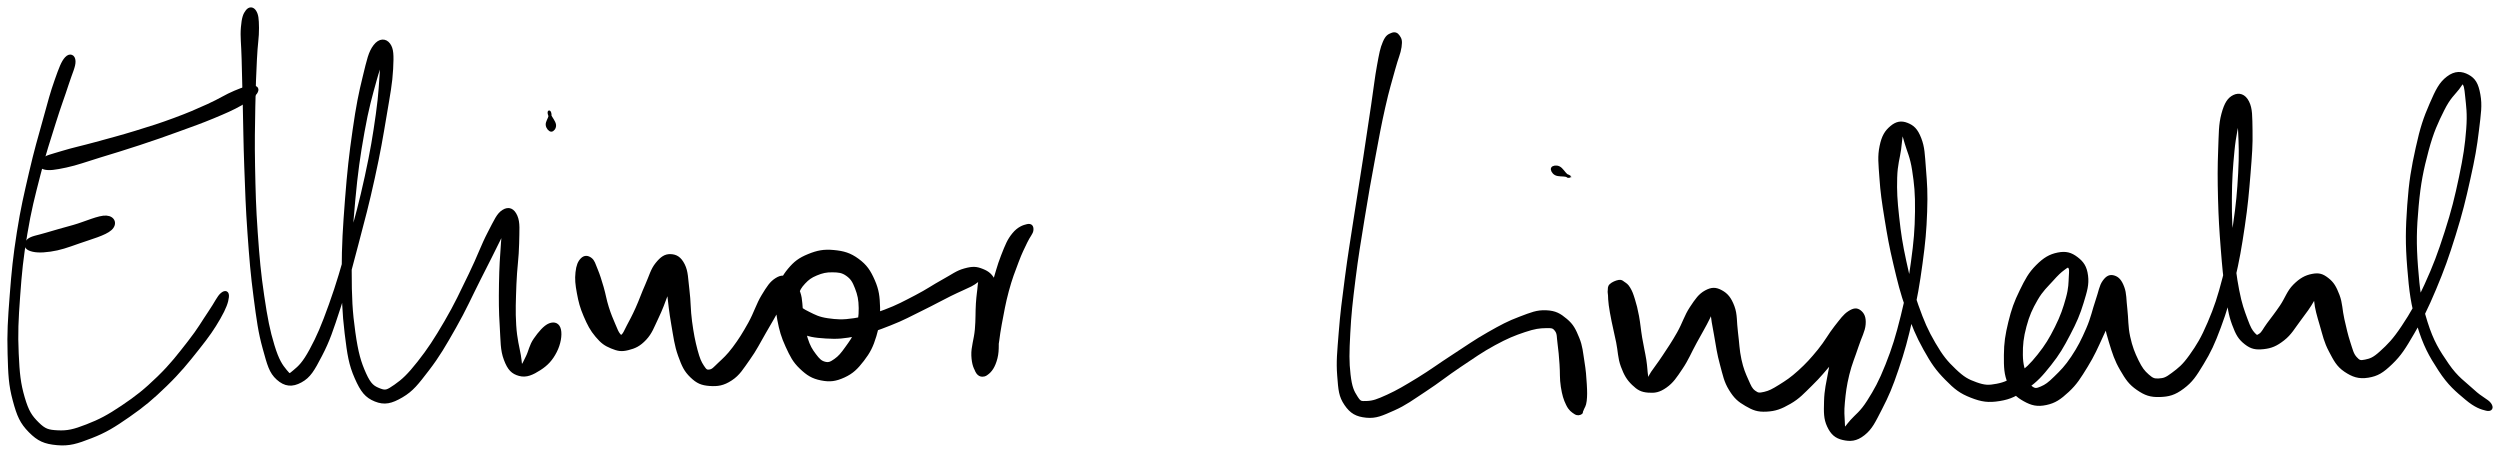 <svg xmlns="http://www.w3.org/2000/svg" id="canvas" viewBox="211.762 241.625 846.013 153.236"><path d="M 234.17,261.32 C 232.95 262.64, 232.19 264.73, 230.72 268.89 C 229.24 273.06, 228.51 275.90, 226.79 282.14 C 225.06 288.37, 223.85 292.43, 222.08 300.06 C 220.32 307.70, 219.27 311.99, 217.96 320.31 C 216.65 328.63, 216.17 333.45, 215.54 341.65 C 214.91 349.85, 214.62 354.24, 214.83 361.32 C 215.03 368.40, 215.15 371.80, 216.56 377.04 C 217.97 382.28, 218.97 384.58, 221.87 387.53 C 224.77 390.47, 226.90 391.39, 231.05 391.77 C 235.20 392.15, 237.75 391.33, 242.60 389.44 C 247.45 387.55, 250.24 385.82, 255.28 382.32 C 260.32 378.81, 263.13 376.46, 267.81 371.92 C 272.48 367.39, 275.04 364.18, 278.65 359.64 C 282.27 355.10, 283.87 352.74, 285.89 349.24 C 287.90 345.75, 288.54 343.78, 288.72 342.17 C 288.91 340.55, 288.03 340.15, 286.83 341.17 C 285.63 342.19, 284.94 344.02, 282.73 347.26 C 280.52 350.50, 279.25 352.93, 275.78 357.37 C 272.31 361.80, 269.89 365.04, 265.38 369.42 C 260.86 373.80, 258.05 376.02, 253.20 379.28 C 248.35 382.54, 245.52 384.02, 241.15 385.71 C 236.78 387.41, 234.67 387.90, 231.34 387.75 C 228.01 387.59, 226.83 387.23, 224.49 384.92 C 222.15 382.60, 221.01 380.92, 219.63 376.18 C 218.25 371.44, 217.90 368.09, 217.59 361.22 C 217.28 354.35, 217.49 349.94, 218.08 341.84 C 218.66 333.74, 219.14 328.94, 220.52 320.72 C 221.89 312.51, 223.02 308.28, 224.95 300.76 C 226.87 293.24, 228.24 289.24, 230.15 283.13 C 232.06 277.01, 233.16 274.33, 234.49 270.17 C 235.83 266.01, 236.89 264.08, 236.82 262.31 C 236.76 260.54, 235.39 260.00, 234.17 261.32" style="stroke: black; fill: black;"/><path d="M 221.72,325.94 C 223.21 326.60, 225.42 326.77, 228.75 326.29 C 232.09 325.81, 234.33 324.99, 238.41 323.55 C 242.49 322.12, 247.29 320.82, 249.15 319.12 C 251.02 317.43, 250.24 315.26, 247.75 315.08 C 245.26 314.90, 240.76 317.07, 236.72 318.22 C 232.68 319.37, 230.62 319.88, 227.54 320.83 C 224.46 321.78, 222.49 321.94, 221.32 322.97 C 220.16 323.99, 220.24 325.27, 221.72 325.94" style="stroke: black; fill: black;"/><path d="M 226.78,298.50 C 228.38 298.92, 230.38 298.63, 234.12 297.83 C 237.87 297.02, 240.54 295.98, 245.51 294.46 C 250.48 292.94, 253.65 292.00, 258.97 290.24 C 264.30 288.49, 267.14 287.47, 272.12 285.67 C 277.09 283.86, 279.62 282.99, 283.86 281.23 C 288.09 279.46, 290.39 278.48, 293.28 276.84 C 296.17 275.21, 297.50 274.19, 298.31 273.03 C 299.11 271.87, 298.72 271.10, 297.31 271.05 C 295.91 270.99, 294.32 271.51, 291.29 272.77 C 288.26 274.02, 286.26 275.46, 282.16 277.31 C 278.06 279.16, 275.67 280.21, 270.78 282.02 C 265.90 283.83, 263.04 284.72, 257.73 286.35 C 252.43 287.98, 249.22 288.79, 244.26 290.16 C 239.29 291.52, 236.53 292.06, 232.91 293.17 C 229.29 294.28, 227.37 294.64, 226.15 295.71 C 224.92 296.77, 225.19 298.07, 226.78 298.50" style="stroke: black; fill: black;"/><path d="M 295.37,245.38 C 294.52 246.45, 294.05 247.66, 293.78 250.91 C 293.51 254.16, 293.90 256.27, 294.03 261.63 C 294.16 266.99, 294.25 270.44, 294.43 277.71 C 294.61 284.99, 294.61 289.43, 294.92 297.99 C 295.24 306.55, 295.38 311.68, 296.01 320.51 C 296.64 329.34, 297.05 334.35, 298.07 342.14 C 299.10 349.93, 299.61 353.94, 301.14 359.46 C 302.68 364.98, 303.27 367.52, 305.75 369.74 C 308.23 371.97, 310.62 372.19, 313.53 370.60 C 316.44 369.02, 317.70 366.80, 320.29 361.82 C 322.89 356.85, 324.07 353.20, 326.51 345.74 C 328.95 338.27, 330.17 333.27, 332.49 324.49 C 334.81 315.71, 336.18 310.58, 338.10 301.83 C 340.03 293.08, 340.86 288.11, 342.10 280.74 C 343.34 273.37, 344.05 269.80, 344.30 264.99 C 344.55 260.17, 344.49 258.22, 343.35 256.66 C 342.21 255.10, 340.25 255.00, 338.58 257.19 C 336.91 259.38, 336.41 261.88, 335.01 267.60 C 333.60 273.32, 332.76 277.46, 331.57 285.77 C 330.37 294.08, 329.75 299.64, 329.01 309.15 C 328.28 318.66, 327.91 324.24, 327.89 333.31 C 327.87 342.37, 328.03 347.25, 328.90 354.48 C 329.78 361.70, 330.28 364.93, 332.26 369.44 C 334.24 373.95, 335.71 375.78, 338.79 377.03 C 341.88 378.27, 344.15 377.74, 347.69 375.67 C 351.23 373.60, 352.92 371.35, 356.51 366.68 C 360.10 362.01, 362.15 358.44, 365.63 352.31 C 369.12 346.17, 370.91 342.01, 373.95 336.00 C 376.99 329.99, 378.79 326.49, 380.84 322.27 C 382.88 318.04, 383.80 316.29, 384.18 314.88 C 384.57 313.48, 383.25 313.44, 382.77 315.24 C 382.30 317.04, 382.12 319.40, 381.79 323.89 C 381.46 328.39, 381.21 332.09, 381.12 337.71 C 381.04 343.33, 381.04 346.87, 381.37 351.98 C 381.70 357.09, 381.52 359.98, 382.76 363.25 C 383.99 366.53, 385.22 367.72, 387.54 368.36 C 389.87 369.01, 391.93 368.02, 394.37 366.46 C 396.80 364.90, 398.36 363.21, 399.71 360.56 C 401.06 357.92, 401.50 355.06, 401.11 353.25 C 400.72 351.44, 399.42 350.87, 397.76 351.51 C 396.11 352.16, 394.33 354.30, 392.82 356.47 C 391.31 358.63, 391.13 360.54, 390.22 362.34 C 389.31 364.13, 388.83 365.51, 388.29 365.43 C 387.75 365.34, 388.00 364.65, 387.53 361.90 C 387.06 359.16, 386.25 356.51, 385.95 351.69 C 385.65 346.88, 385.83 343.35, 386.02 337.83 C 386.22 332.32, 386.87 328.72, 386.94 324.12 C 387.01 319.51, 387.33 317.01, 386.37 314.80 C 385.40 312.59, 383.92 311.94, 382.10 313.07 C 380.28 314.20, 379.50 316.18, 377.26 320.46 C 375.02 324.74, 373.81 328.45, 370.88 334.47 C 367.95 340.49, 366.09 344.60, 362.61 350.56 C 359.13 356.53, 356.88 359.98, 353.46 364.31 C 350.04 368.64, 348.17 370.38, 345.52 372.22 C 342.86 374.06, 342.26 374.34, 340.19 373.53 C 338.13 372.71, 336.92 372.03, 335.18 368.15 C 333.44 364.27, 332.50 361.10, 331.52 354.14 C 330.53 347.17, 330.28 342.27, 330.28 333.31 C 330.27 324.36, 330.63 318.77, 331.49 309.36 C 332.36 299.95, 333.15 294.42, 334.61 286.26 C 336.06 278.10, 337.27 274.04, 338.77 268.57 C 340.26 263.10, 341.58 261.16, 342.08 258.91 C 342.59 256.66, 341.55 256.17, 341.31 257.34 C 341.07 258.51, 341.24 260.16, 340.87 264.76 C 340.50 269.36, 340.48 273.02, 339.44 280.33 C 338.41 287.64, 337.61 292.61, 335.72 301.31 C 333.83 310.00, 332.42 315.12, 329.99 323.81 C 327.56 332.49, 326.16 337.47, 323.56 344.73 C 320.96 351.98, 319.43 355.56, 316.99 360.07 C 314.55 364.58, 313.10 365.86, 311.38 367.28 C 309.66 368.69, 309.84 368.87, 308.39 367.13 C 306.95 365.39, 305.70 363.66, 304.16 358.59 C 302.61 353.52, 301.81 349.43, 300.68 341.78 C 299.54 334.13, 299.10 329.11, 298.48 320.33 C 297.86 311.56, 297.75 306.44, 297.58 297.92 C 297.42 289.39, 297.54 284.95, 297.66 277.70 C 297.79 270.45, 297.96 267.00, 298.21 261.67 C 298.45 256.35, 298.95 254.32, 298.91 251.09 C 298.87 247.87, 298.72 246.69, 298.02 245.54 C 297.31 244.40, 296.22 244.30, 295.37 245.38" style="stroke: black; fill: black;"/><path d="M 397.79,280.64 C 397.43 279.76, 397.62 279.42, 397.64 279.48 C 397.65 279.53, 398.02 280.04, 397.88 280.92 C 397.74 281.80, 396.84 282.93, 396.93 283.88 C 397.02 284.84, 397.83 285.69, 398.32 285.69 C 398.82 285.69, 399.54 284.90, 399.43 283.89 C 399.32 282.88, 398.15 281.53, 397.79 280.64" style="stroke: black; fill: black;"/><path d="M 408.71,329.37 C 407.79 330.28, 407.25 331.53, 407.01 333.81 C 406.76 336.09, 406.93 337.84, 407.48 340.78 C 408.02 343.71, 408.50 345.57, 409.74 348.47 C 410.99 351.37, 411.90 353.17, 413.70 355.29 C 415.49 357.41, 416.61 358.21, 418.73 359.08 C 420.85 359.95, 422.02 360.20, 424.28 359.63 C 426.55 359.07, 428.10 358.36, 430.06 356.27 C 432.02 354.17, 432.61 352.25, 434.09 349.17 C 435.57 346.08, 436.31 343.97, 437.47 340.85 C 438.63 337.73, 439.60 335.78, 439.88 333.58 C 440.16 331.38, 439.40 330.05, 438.87 329.85 C 438.35 329.64, 437.44 330.39, 437.26 332.55 C 437.08 334.71, 437.54 336.88, 437.98 340.65 C 438.41 344.42, 438.68 347.14, 439.42 351.40 C 440.17 355.65, 440.46 358.40, 441.72 361.92 C 442.99 365.43, 443.71 367.00, 445.75 368.97 C 447.78 370.93, 449.23 371.54, 451.91 371.74 C 454.58 371.93, 456.48 371.67, 459.12 369.94 C 461.76 368.20, 462.82 366.25, 465.10 363.06 C 467.39 359.86, 468.44 357.61, 470.55 353.97 C 472.65 350.33, 474.17 347.87, 475.63 344.83 C 477.09 341.79, 477.60 340.26, 477.84 338.77 C 478.07 337.29, 477.42 336.87, 476.82 337.41 C 476.22 337.95, 475.14 338.99, 474.84 341.48 C 474.54 343.97, 474.66 346.39, 475.31 349.85 C 475.96 353.32, 476.60 355.55, 478.09 358.79 C 479.59 362.02, 480.45 363.81, 482.77 366.03 C 485.09 368.25, 486.78 369.30, 489.69 369.87 C 492.60 370.45, 494.53 370.19, 497.33 368.91 C 500.13 367.62, 501.59 366.18, 503.70 363.45 C 505.80 360.72, 506.78 358.81, 507.85 355.26 C 508.93 351.72, 509.19 349.46, 509.09 345.73 C 508.98 342.01, 508.74 339.84, 507.33 336.62 C 505.92 333.40, 504.72 331.60, 502.03 329.62 C 499.34 327.65, 497.21 327.04, 493.88 326.73 C 490.56 326.42, 488.42 326.84, 485.40 328.07 C 482.39 329.30, 480.80 330.50, 478.81 332.89 C 476.83 335.29, 475.93 337.09, 475.47 340.04 C 475.02 342.99, 475.18 344.95, 476.54 347.65 C 477.89 350.36, 479.32 351.95, 482.26 353.56 C 485.20 355.16, 487.36 355.42, 491.25 355.68 C 495.13 355.93, 497.36 355.73, 501.71 354.85 C 506.06 353.97, 508.55 353.01, 512.99 351.27 C 517.43 349.54, 519.84 348.15, 523.90 346.17 C 527.95 344.19, 530.01 342.99, 533.27 341.38 C 536.52 339.78, 538.22 339.13, 540.18 338.15 C 542.13 337.17, 542.45 336.43, 543.03 336.48 C 543.62 336.53, 543.21 336.86, 543.10 338.42 C 543.00 339.99, 542.70 341.38, 542.51 344.32 C 542.32 347.26, 542.47 349.60, 542.16 353.12 C 541.85 356.65, 540.85 359.03, 540.97 361.95 C 541.10 364.86, 541.77 366.53, 542.79 367.68 C 543.81 368.83, 544.92 368.93, 546.08 367.70 C 547.24 366.46, 547.73 364.77, 548.57 361.49 C 549.41 358.21, 549.45 355.58, 550.27 351.29 C 551.09 347.00, 551.53 344.26, 552.67 340.03 C 553.81 335.81, 554.74 333.46, 555.99 330.16 C 557.23 326.86, 557.91 325.68, 558.91 323.54 C 559.91 321.40, 560.88 320.58, 560.98 319.47 C 561.08 318.35, 560.66 317.68, 559.41 317.96 C 558.17 318.24, 556.43 318.82, 554.75 320.88 C 553.06 322.93, 552.40 324.69, 551.00 328.23 C 549.60 331.78, 549.06 334.27, 547.73 338.60 C 546.40 342.94, 545.55 345.58, 544.35 349.90 C 543.15 354.22, 542.13 356.76, 541.72 360.22 C 541.31 363.68, 541.51 365.62, 542.29 367.20 C 543.08 368.77, 544.35 368.97, 545.66 368.08 C 546.96 367.20, 548.09 365.65, 548.82 362.76 C 549.55 359.87, 549.08 357.33, 549.30 353.64 C 549.52 349.95, 550.11 347.64, 549.91 344.31 C 549.71 340.98, 549.46 339.24, 548.31 337.00 C 547.16 334.75, 546.18 333.90, 544.16 333.09 C 542.15 332.28, 540.91 332.21, 538.25 332.94 C 535.58 333.66, 534.14 334.91, 530.84 336.71 C 527.54 338.52, 525.68 339.92, 521.77 341.95 C 517.86 343.98, 515.49 345.30, 511.30 346.87 C 507.11 348.44, 504.71 349.21, 500.81 349.80 C 496.92 350.39, 494.92 350.25, 491.83 349.81 C 488.75 349.37, 487.40 348.59, 485.39 347.60 C 483.38 346.60, 482.55 346.12, 481.78 344.85 C 481.01 343.57, 481.12 342.73, 481.53 341.21 C 481.94 339.70, 482.54 338.64, 483.83 337.27 C 485.12 335.90, 486.07 335.18, 488.00 334.38 C 489.92 333.58, 491.37 333.24, 493.46 333.28 C 495.55 333.31, 496.82 333.41, 498.44 334.57 C 500.06 335.72, 500.68 336.77, 501.56 339.03 C 502.44 341.29, 502.82 343.01, 502.85 345.86 C 502.87 348.71, 502.61 350.58, 501.69 353.28 C 500.76 355.99, 499.67 357.32, 498.21 359.37 C 496.76 361.41, 495.88 362.48, 494.41 363.51 C 492.94 364.54, 492.24 364.87, 490.85 364.52 C 489.46 364.16, 488.70 363.40, 487.45 361.73 C 486.20 360.07, 485.45 358.85, 484.60 356.19 C 483.75 353.54, 483.70 351.58, 483.20 348.47 C 482.69 345.36, 482.97 343.11, 482.09 340.64 C 481.22 338.17, 480.33 337.02, 478.80 336.13 C 477.28 335.24, 476.24 335.05, 474.47 336.17 C 472.69 337.29, 471.74 338.76, 469.93 341.74 C 468.12 344.72, 467.39 347.53, 465.43 351.07 C 463.46 354.60, 462.17 356.67, 460.12 359.41 C 458.06 362.15, 456.79 363.22, 455.15 364.77 C 453.51 366.32, 453.05 366.99, 451.93 367.16 C 450.81 367.34, 450.46 367.04, 449.54 365.64 C 448.62 364.23, 448.14 363.18, 447.32 360.14 C 446.51 357.10, 446.01 354.51, 445.46 350.45 C 444.91 346.40, 445.07 343.69, 444.58 339.85 C 444.09 336.02, 444.20 333.62, 443.02 331.27 C 441.84 328.93, 440.49 328.19, 438.69 328.12 C 436.89 328.05, 435.64 328.93, 434.03 330.92 C 432.41 332.91, 431.95 335.03, 430.61 338.05 C 429.26 341.07, 428.57 343.22, 427.31 346.01 C 426.06 348.79, 425.28 350.16, 424.32 351.99 C 423.36 353.82, 423.14 354.56, 422.51 355.14 C 421.89 355.71, 421.80 355.60, 421.20 354.87 C 420.61 354.14, 420.31 353.35, 419.53 351.50 C 418.75 349.65, 418.08 348.16, 417.29 345.63 C 416.49 343.11, 416.29 341.41, 415.55 338.87 C 414.80 336.34, 414.36 334.88, 413.57 332.96 C 412.78 331.04, 412.56 329.99, 411.59 329.27 C 410.61 328.55, 409.63 328.46, 408.71 329.37" style="stroke: black; fill: black;"/><path d="M 682.77,253.24 C 681.80 253.64, 681.08 253.87, 680.18 255.99 C 679.27 258.11, 679.02 259.62, 678.24 263.85 C 677.46 268.07, 677.20 270.93, 676.27 277.12 C 675.35 283.32, 674.78 287.22, 673.61 294.83 C 672.44 302.43, 671.67 306.99, 670.42 315.16 C 669.17 323.33, 668.39 327.87, 667.37 335.68 C 666.34 343.50, 665.80 347.64, 665.28 354.25 C 664.77 360.87, 664.40 363.92, 664.78 368.76 C 665.15 373.59, 665.29 375.67, 667.16 378.41 C 669.03 381.16, 670.87 382.15, 674.11 382.48 C 677.35 382.81, 679.36 381.85, 683.35 380.08 C 687.34 378.31, 689.59 376.56, 694.07 373.62 C 698.56 370.69, 701.11 368.53, 705.77 365.41 C 710.44 362.30, 713.03 360.41, 717.41 358.03 C 721.78 355.66, 724.15 354.71, 727.65 353.54 C 731.15 352.37, 732.75 352.21, 734.89 352.17 C 737.04 352.13, 737.48 352.18, 738.37 353.33 C 739.26 354.49, 739.02 355.64, 739.35 357.95 C 739.68 360.26, 739.79 361.96, 740.01 364.87 C 740.23 367.77, 740.01 369.75, 740.45 372.47 C 740.89 375.19, 741.33 376.69, 742.20 378.45 C 743.06 380.22, 743.88 380.70, 744.77 381.30 C 745.65 381.90, 746.17 381.60, 746.62 381.46 C 747.07 381.32, 746.89 380.90, 747.03 380.61 C 747.17 380.32, 747.07 380.67, 747.30 380.00 C 747.54 379.34, 748.02 378.95, 748.21 377.27 C 748.40 375.59, 748.40 374.27, 748.24 371.61 C 748.09 368.95, 747.94 367.07, 747.44 363.97 C 746.93 360.87, 746.87 358.92, 745.72 356.11 C 744.57 353.30, 743.83 351.73, 741.68 349.93 C 739.53 348.13, 738.09 347.26, 734.98 347.12 C 731.87 346.99, 730.03 347.79, 726.12 349.27 C 722.21 350.74, 719.96 351.95, 715.45 354.51 C 710.94 357.07, 708.31 358.98, 703.56 362.06 C 698.81 365.13, 696.15 367.17, 691.71 369.89 C 687.26 372.60, 684.83 374.06, 681.35 375.65 C 677.88 377.23, 676.46 377.74, 674.33 377.82 C 672.20 377.90, 671.93 377.93, 670.72 376.05 C 669.51 374.17, 668.80 372.74, 668.30 368.42 C 667.79 364.10, 667.86 360.92, 668.20 354.45 C 668.53 347.97, 669.01 343.79, 669.98 336.02 C 670.95 328.25, 671.73 323.71, 673.05 315.57 C 674.37 307.44, 675.18 302.88, 676.59 295.33 C 677.99 287.78, 678.69 283.89, 680.06 277.83 C 681.42 271.77, 682.31 269.08, 683.41 265.02 C 684.51 260.96, 685.24 259.73, 685.56 257.51 C 685.88 255.30, 685.57 254.82, 685.01 253.97 C 684.45 253.11, 683.73 252.83, 682.77 253.24" style="stroke: black; fill: black;"/><path d="M 741.68,300.96 C 742.63 301.17, 742.97 301.56, 742.97 301.53 C 742.98 301.50, 742.45 301.46, 741.72 300.83 C 740.99 300.20, 740.24 298.83, 739.32 298.38 C 738.40 297.93, 737.35 298.17, 737.13 298.59 C 736.91 299.00, 737.33 299.99, 738.24 300.47 C 739.15 300.94, 740.73 300.75, 741.68 300.96" style="stroke: black; fill: black;"/><path d="M 756.86,338.13 C 756.21 338.75, 756.42 339.27, 756.33 339.95 C 756.25 340.63, 756.35 340.57, 756.42 341.55 C 756.48 342.53, 756.43 343.12, 756.67 344.86 C 756.91 346.60, 757.12 347.75, 757.62 350.26 C 758.12 352.77, 758.55 354.34, 759.17 357.40 C 759.80 360.45, 759.70 362.70, 760.75 365.53 C 761.80 368.35, 762.67 369.84, 764.42 371.53 C 766.17 373.22, 767.32 373.83, 769.52 374.00 C 771.72 374.17, 773.16 373.96, 775.40 372.39 C 777.64 370.81, 778.72 369.12, 780.73 366.13 C 782.74 363.15, 783.60 360.86, 785.45 357.48 C 787.29 354.09, 788.59 351.99, 789.94 349.20 C 791.29 346.41, 791.79 344.89, 792.20 343.54 C 792.61 342.20, 792.20 341.81, 791.98 342.47 C 791.77 343.14, 791.06 344.32, 791.13 346.86 C 791.20 349.40, 791.70 351.57, 792.34 355.18 C 792.97 358.79, 793.29 361.27, 794.29 364.90 C 795.28 368.53, 795.62 370.61, 797.30 373.35 C 798.98 376.09, 800.24 377.18, 802.69 378.59 C 805.13 380.01, 806.59 380.58, 809.53 380.43 C 812.47 380.28, 814.37 379.61, 817.40 377.85 C 820.44 376.10, 821.86 374.44, 824.71 371.65 C 827.56 368.87, 828.98 367.02, 831.66 363.92 C 834.34 360.82, 836.18 358.93, 838.12 356.17 C 840.06 353.41, 840.95 351.94, 841.38 350.13 C 841.81 348.33, 841.24 347.33, 840.27 347.13 C 839.31 346.92, 837.94 347.20, 836.55 349.11 C 835.16 351.02, 834.44 353.08, 833.34 356.67 C 832.23 360.26, 831.78 362.92, 831.02 367.06 C 830.26 371.20, 829.62 373.65, 829.53 377.39 C 829.43 381.14, 829.36 383.27, 830.54 385.79 C 831.73 388.32, 833.08 389.49, 835.46 390.03 C 837.83 390.57, 839.86 390.53, 842.41 388.50 C 844.97 386.46, 845.93 384.26, 848.21 379.85 C 850.48 375.44, 851.73 372.55, 853.79 366.44 C 855.86 360.34, 856.91 356.46, 858.53 349.33 C 860.14 342.19, 860.88 337.97, 861.86 330.76 C 862.84 323.56, 863.19 319.68, 863.42 313.30 C 863.65 306.91, 863.42 303.78, 863.02 298.82 C 862.63 293.86, 862.62 291.54, 861.44 288.51 C 860.26 285.48, 859.04 284.45, 857.12 283.68 C 855.19 282.91, 853.58 283.17, 851.82 284.66 C 850.06 286.15, 849.03 287.68, 848.32 291.12 C 847.60 294.56, 847.93 296.95, 848.27 301.85 C 848.60 306.74, 849.06 309.78, 850.00 315.60 C 850.95 321.42, 851.53 324.82, 852.98 330.93 C 854.43 337.04, 855.22 340.41, 857.25 346.17 C 859.28 351.93, 860.50 355.00, 863.13 359.73 C 865.76 364.45, 867.25 366.59, 870.40 369.79 C 873.54 372.99, 875.26 374.33, 878.86 375.74 C 882.46 377.15, 884.66 377.45, 888.39 376.85 C 892.13 376.25, 894.11 375.14, 897.52 372.76 C 900.93 370.37, 902.56 368.53, 905.43 364.92 C 908.31 361.30, 909.69 358.88, 911.88 354.69 C 914.08 350.50, 915.19 347.92, 916.39 343.97 C 917.59 340.02, 918.25 337.92, 917.87 334.93 C 917.49 331.94, 916.43 330.48, 914.49 329.01 C 912.56 327.54, 910.85 327.04, 908.18 327.58 C 905.51 328.12, 903.65 329.20, 901.15 331.70 C 898.65 334.21, 897.53 336.32, 895.68 340.12 C 893.82 343.92, 892.94 346.36, 891.88 350.69 C 890.83 355.02, 890.42 357.66, 890.39 361.78 C 890.36 365.89, 890.42 368.23, 891.71 371.27 C 893.01 374.32, 894.38 375.60, 896.86 376.98 C 899.35 378.37, 901.21 378.82, 904.14 378.20 C 907.07 377.58, 908.77 376.41, 911.50 373.88 C 914.23 371.34, 915.47 369.28, 917.79 365.52 C 920.11 361.76, 921.23 359.13, 923.09 355.08 C 924.95 351.03, 926.07 348.66, 927.08 345.28 C 928.10 341.90, 928.34 340.03, 928.18 338.16 C 928.01 336.29, 927.14 335.69, 926.26 335.92 C 925.38 336.15, 924.29 337.08, 923.78 339.32 C 923.27 341.56, 923.30 343.54, 923.72 347.13 C 924.15 350.72, 924.71 353.35, 925.90 357.25 C 927.09 361.16, 927.81 363.45, 929.67 366.64 C 931.52 369.83, 932.61 371.42, 935.19 373.19 C 937.77 374.96, 939.51 375.57, 942.56 375.48 C 945.61 375.39, 947.55 374.91, 950.44 372.74 C 953.33 370.58, 954.54 368.73, 957.02 364.64 C 959.50 360.55, 960.73 357.94, 962.83 352.29 C 964.93 346.64, 965.90 343.22, 967.52 336.40 C 969.13 329.59, 969.84 325.39, 970.91 318.20 C 971.98 311.00, 972.32 306.91, 972.85 300.44 C 973.37 293.96, 973.63 290.68, 973.53 285.83 C 973.44 280.97, 973.55 278.49, 972.39 276.17 C 971.23 273.85, 969.43 273.42, 967.75 274.23 C 966.07 275.04, 964.96 276.60, 963.99 280.24 C 963.02 283.87, 963.13 286.71, 962.90 292.42 C 962.68 298.13, 962.68 302.11, 962.85 308.79 C 963.03 315.47, 963.28 319.48, 963.78 325.82 C 964.28 332.16, 964.58 335.39, 965.34 340.49 C 966.10 345.59, 966.30 347.86, 967.57 351.31 C 968.84 354.76, 969.67 356.14, 971.71 357.74 C 973.74 359.33, 975.21 359.54, 977.75 359.28 C 980.29 359.01, 981.97 358.32, 984.40 356.42 C 986.84 354.52, 987.91 352.43, 989.92 349.78 C 991.93 347.12, 993.20 345.39, 994.47 343.14 C 995.74 340.89, 995.95 339.47, 996.27 338.52 C 996.58 337.56, 996.23 337.37, 996.05 338.35 C 995.87 339.33, 995.12 340.75, 995.37 343.41 C 995.61 346.07, 996.29 348.27, 997.28 351.65 C 998.27 355.03, 998.69 357.25, 1000.32 360.32 C 1001.94 363.39, 1002.85 365.27, 1005.40 367.00 C 1007.96 368.72, 1010.00 369.45, 1013.11 368.95 C 1016.22 368.44, 1017.91 367.41, 1020.95 364.49 C 1023.99 361.56, 1025.35 359.33, 1028.29 354.30 C 1031.24 349.28, 1032.88 346.02, 1035.68 339.37 C 1038.48 332.71, 1039.98 328.48, 1042.30 321.04 C 1044.61 313.60, 1045.67 309.25, 1047.24 302.17 C 1048.82 295.10, 1049.48 291.37, 1050.16 285.67 C 1050.84 279.98, 1051.29 277.35, 1050.64 273.68 C 1049.99 270.01, 1049.01 268.49, 1046.91 267.34 C 1044.80 266.19, 1042.61 266.02, 1040.11 267.93 C 1037.61 269.84, 1036.48 272.13, 1034.41 276.89 C 1032.34 281.64, 1031.24 284.88, 1029.74 291.71 C 1028.23 298.55, 1027.46 302.97, 1026.88 311.07 C 1026.31 319.16, 1026.22 324.08, 1026.88 332.17 C 1027.53 340.26, 1028.06 344.61, 1030.16 351.53 C 1032.26 358.45, 1034.13 361.78, 1037.37 366.76 C 1040.61 371.75, 1043.20 373.80, 1046.36 376.47 C 1049.52 379.14, 1051.57 379.74, 1053.17 380.12 C 1054.76 380.50, 1055.22 379.60, 1054.32 378.35 C 1053.42 377.10, 1051.52 376.54, 1048.66 373.88 C 1045.79 371.21, 1043.17 369.64, 1039.99 365.01 C 1036.82 360.38, 1034.86 357.33, 1032.77 350.72 C 1030.68 344.11, 1030.14 339.85, 1029.53 331.96 C 1028.93 324.08, 1029.03 319.18, 1029.75 311.30 C 1030.47 303.41, 1031.39 299.04, 1033.12 292.53 C 1034.86 286.03, 1036.36 282.96, 1038.44 278.76 C 1040.52 274.56, 1042.15 273.33, 1043.54 271.53 C 1044.93 269.73, 1044.79 269.21, 1045.38 269.76 C 1045.98 270.30, 1046.20 271.14, 1046.49 274.26 C 1046.79 277.37, 1047.26 279.89, 1046.84 285.35 C 1046.42 290.81, 1045.86 294.59, 1044.40 301.56 C 1042.93 308.52, 1041.87 312.87, 1039.53 320.17 C 1037.19 327.47, 1035.62 331.66, 1032.70 338.06 C 1029.78 344.47, 1027.95 347.64, 1024.92 352.20 C 1021.89 356.76, 1020.08 358.53, 1017.53 360.85 C 1014.99 363.17, 1013.91 363.43, 1012.18 363.81 C 1010.44 364.19, 1009.97 363.98, 1008.86 362.74 C 1007.75 361.49, 1007.49 360.16, 1006.64 357.56 C 1005.79 354.96, 1005.36 352.93, 1004.62 349.73 C 1003.89 346.53, 1004.02 344.31, 1002.98 341.58 C 1001.93 338.86, 1001.14 337.46, 999.39 336.11 C 997.65 334.75, 996.49 334.37, 994.25 334.81 C 992.01 335.24, 990.31 336.18, 988.20 338.28 C 986.10 340.38, 985.50 342.71, 983.72 345.32 C 981.95 347.93, 980.76 349.39, 979.34 351.31 C 977.92 353.24, 977.59 354.28, 976.61 354.94 C 975.63 355.61, 975.39 355.68, 974.44 354.64 C 973.49 353.60, 972.95 352.69, 971.86 349.73 C 970.78 346.78, 969.95 344.70, 969.02 339.86 C 968.09 335.03, 967.71 331.77, 967.22 325.55 C 966.72 319.33, 966.50 315.31, 966.54 308.75 C 966.58 302.18, 966.88 298.22, 967.41 292.72 C 967.93 287.22, 968.78 284.62, 969.16 281.23 C 969.55 277.84, 969.43 276.57, 969.33 275.77 C 969.22 274.97, 968.56 275.19, 968.62 277.23 C 968.69 279.26, 969.44 281.35, 969.65 285.95 C 969.86 290.55, 970.02 293.86, 969.67 300.22 C 969.32 306.58, 968.97 310.67, 967.92 317.75 C 966.86 324.83, 966.11 329.00, 964.39 335.63 C 962.67 342.25, 961.57 345.60, 959.31 350.89 C 957.05 356.18, 955.55 358.61, 953.09 362.07 C 950.63 365.53, 949.17 366.58, 947.02 368.20 C 944.87 369.83, 944.04 370.09, 942.35 370.19 C 940.65 370.30, 940.04 370.00, 938.57 368.72 C 937.10 367.43, 936.28 366.38, 934.99 363.76 C 933.71 361.14, 932.90 359.11, 932.13 355.61 C 931.37 352.11, 931.56 349.59, 931.17 346.25 C 930.77 342.91, 930.96 341.08, 930.15 338.90 C 929.35 336.72, 928.44 335.75, 927.16 335.35 C 925.88 334.95, 924.91 335.28, 923.75 336.90 C 922.59 338.52, 922.48 340.24, 921.37 343.44 C 920.27 346.64, 919.88 349.09, 918.23 352.91 C 916.58 356.73, 915.32 359.24, 913.12 362.54 C 910.93 365.84, 909.37 367.36, 907.26 369.42 C 905.15 371.49, 904.18 372.18, 902.59 372.87 C 901.00 373.56, 900.38 373.62, 899.32 372.88 C 898.25 372.14, 897.96 371.39, 897.26 369.17 C 896.56 366.95, 895.85 365.20, 895.81 361.77 C 895.77 358.34, 896.02 355.79, 897.04 352.01 C 898.05 348.23, 899.07 346.00, 900.88 342.87 C 902.69 339.75, 904.25 338.45, 906.09 336.39 C 907.92 334.34, 908.85 333.48, 910.04 332.60 C 911.23 331.71, 911.59 331.43, 912.05 331.95 C 912.52 332.47, 912.50 333.08, 912.36 335.19 C 912.23 337.31, 912.33 339.05, 911.37 342.52 C 910.42 345.98, 909.54 348.62, 907.60 352.50 C 905.66 356.38, 904.27 358.68, 901.68 361.92 C 899.09 365.16, 897.48 366.68, 894.65 368.69 C 891.83 370.70, 890.38 371.42, 887.54 371.98 C 884.70 372.53, 883.32 372.48, 880.46 371.46 C 877.61 370.45, 876.09 369.61, 873.25 366.90 C 870.41 364.20, 868.84 362.31, 866.28 357.93 C 863.73 353.56, 862.45 350.59, 860.47 345.03 C 858.49 339.48, 857.70 336.15, 856.39 330.15 C 855.09 324.16, 854.57 320.75, 853.95 315.06 C 853.32 309.38, 853.15 306.31, 853.28 301.74 C 853.41 297.17, 854.21 295.12, 854.60 292.20 C 854.98 289.28, 855.01 288.32, 855.20 287.12 C 855.40 285.92, 855.26 285.61, 855.58 286.21 C 855.90 286.80, 856.07 287.49, 856.82 290.09 C 857.57 292.70, 858.64 294.62, 859.34 299.24 C 860.04 303.87, 860.39 306.99, 860.31 313.22 C 860.22 319.44, 859.90 323.29, 858.93 330.36 C 857.96 337.44, 857.21 341.64, 855.48 348.60 C 853.75 355.56, 852.58 359.39, 850.29 365.16 C 848.00 370.93, 846.43 373.69, 844.04 377.47 C 841.65 381.26, 839.93 382.29, 838.34 384.10 C 836.74 385.91, 836.61 386.49, 836.06 386.53 C 835.50 386.56, 835.65 386.05, 835.55 384.30 C 835.46 382.54, 835.27 380.93, 835.58 377.74 C 835.88 374.55, 836.16 372.13, 837.08 368.35 C 838.00 364.57, 839.09 362.24, 840.19 358.84 C 841.30 355.44, 842.42 353.70, 842.61 351.35 C 842.80 348.99, 842.14 347.85, 841.13 347.05 C 840.11 346.25, 839.15 346.30, 837.52 347.35 C 835.89 348.41, 835.01 349.74, 832.96 352.32 C 830.92 354.90, 829.77 357.25, 827.31 360.26 C 824.85 363.27, 823.31 364.96, 820.66 367.37 C 818.01 369.77, 816.42 370.80, 814.06 372.27 C 811.70 373.74, 810.59 374.32, 808.87 374.72 C 807.14 375.11, 806.63 375.12, 805.44 374.24 C 804.26 373.36, 803.93 372.49, 802.96 370.31 C 801.98 368.12, 801.29 366.58, 800.58 363.34 C 799.87 360.10, 799.87 357.69, 799.40 354.10 C 798.93 350.50, 799.25 348.14, 798.22 345.38 C 797.18 342.62, 796.06 341.29, 794.22 340.29 C 792.38 339.28, 791.04 339.25, 789.00 340.36 C 786.97 341.47, 785.90 343.03, 784.05 345.82 C 782.20 348.62, 781.60 351.06, 779.76 354.33 C 777.91 357.60, 776.59 359.52, 774.82 362.19 C 773.06 364.87, 771.99 366.13, 770.93 367.72 C 769.87 369.31, 769.92 369.97, 769.53 370.13 C 769.13 370.30, 769.19 369.89, 768.96 368.56 C 768.74 367.22, 768.78 365.98, 768.39 363.46 C 767.99 360.94, 767.47 358.90, 766.98 355.94 C 766.49 352.98, 766.40 351.23, 765.92 348.65 C 765.43 346.08, 765.14 344.95, 764.56 343.07 C 763.98 341.18, 763.68 340.37, 763.00 339.24 C 762.33 338.12, 761.89 337.90, 761.20 337.43 C 760.51 336.95, 760.42 336.72, 759.55 336.86 C 758.69 337.01, 757.50 337.52, 756.86 338.13" style="stroke: black; fill: black;"/></svg>